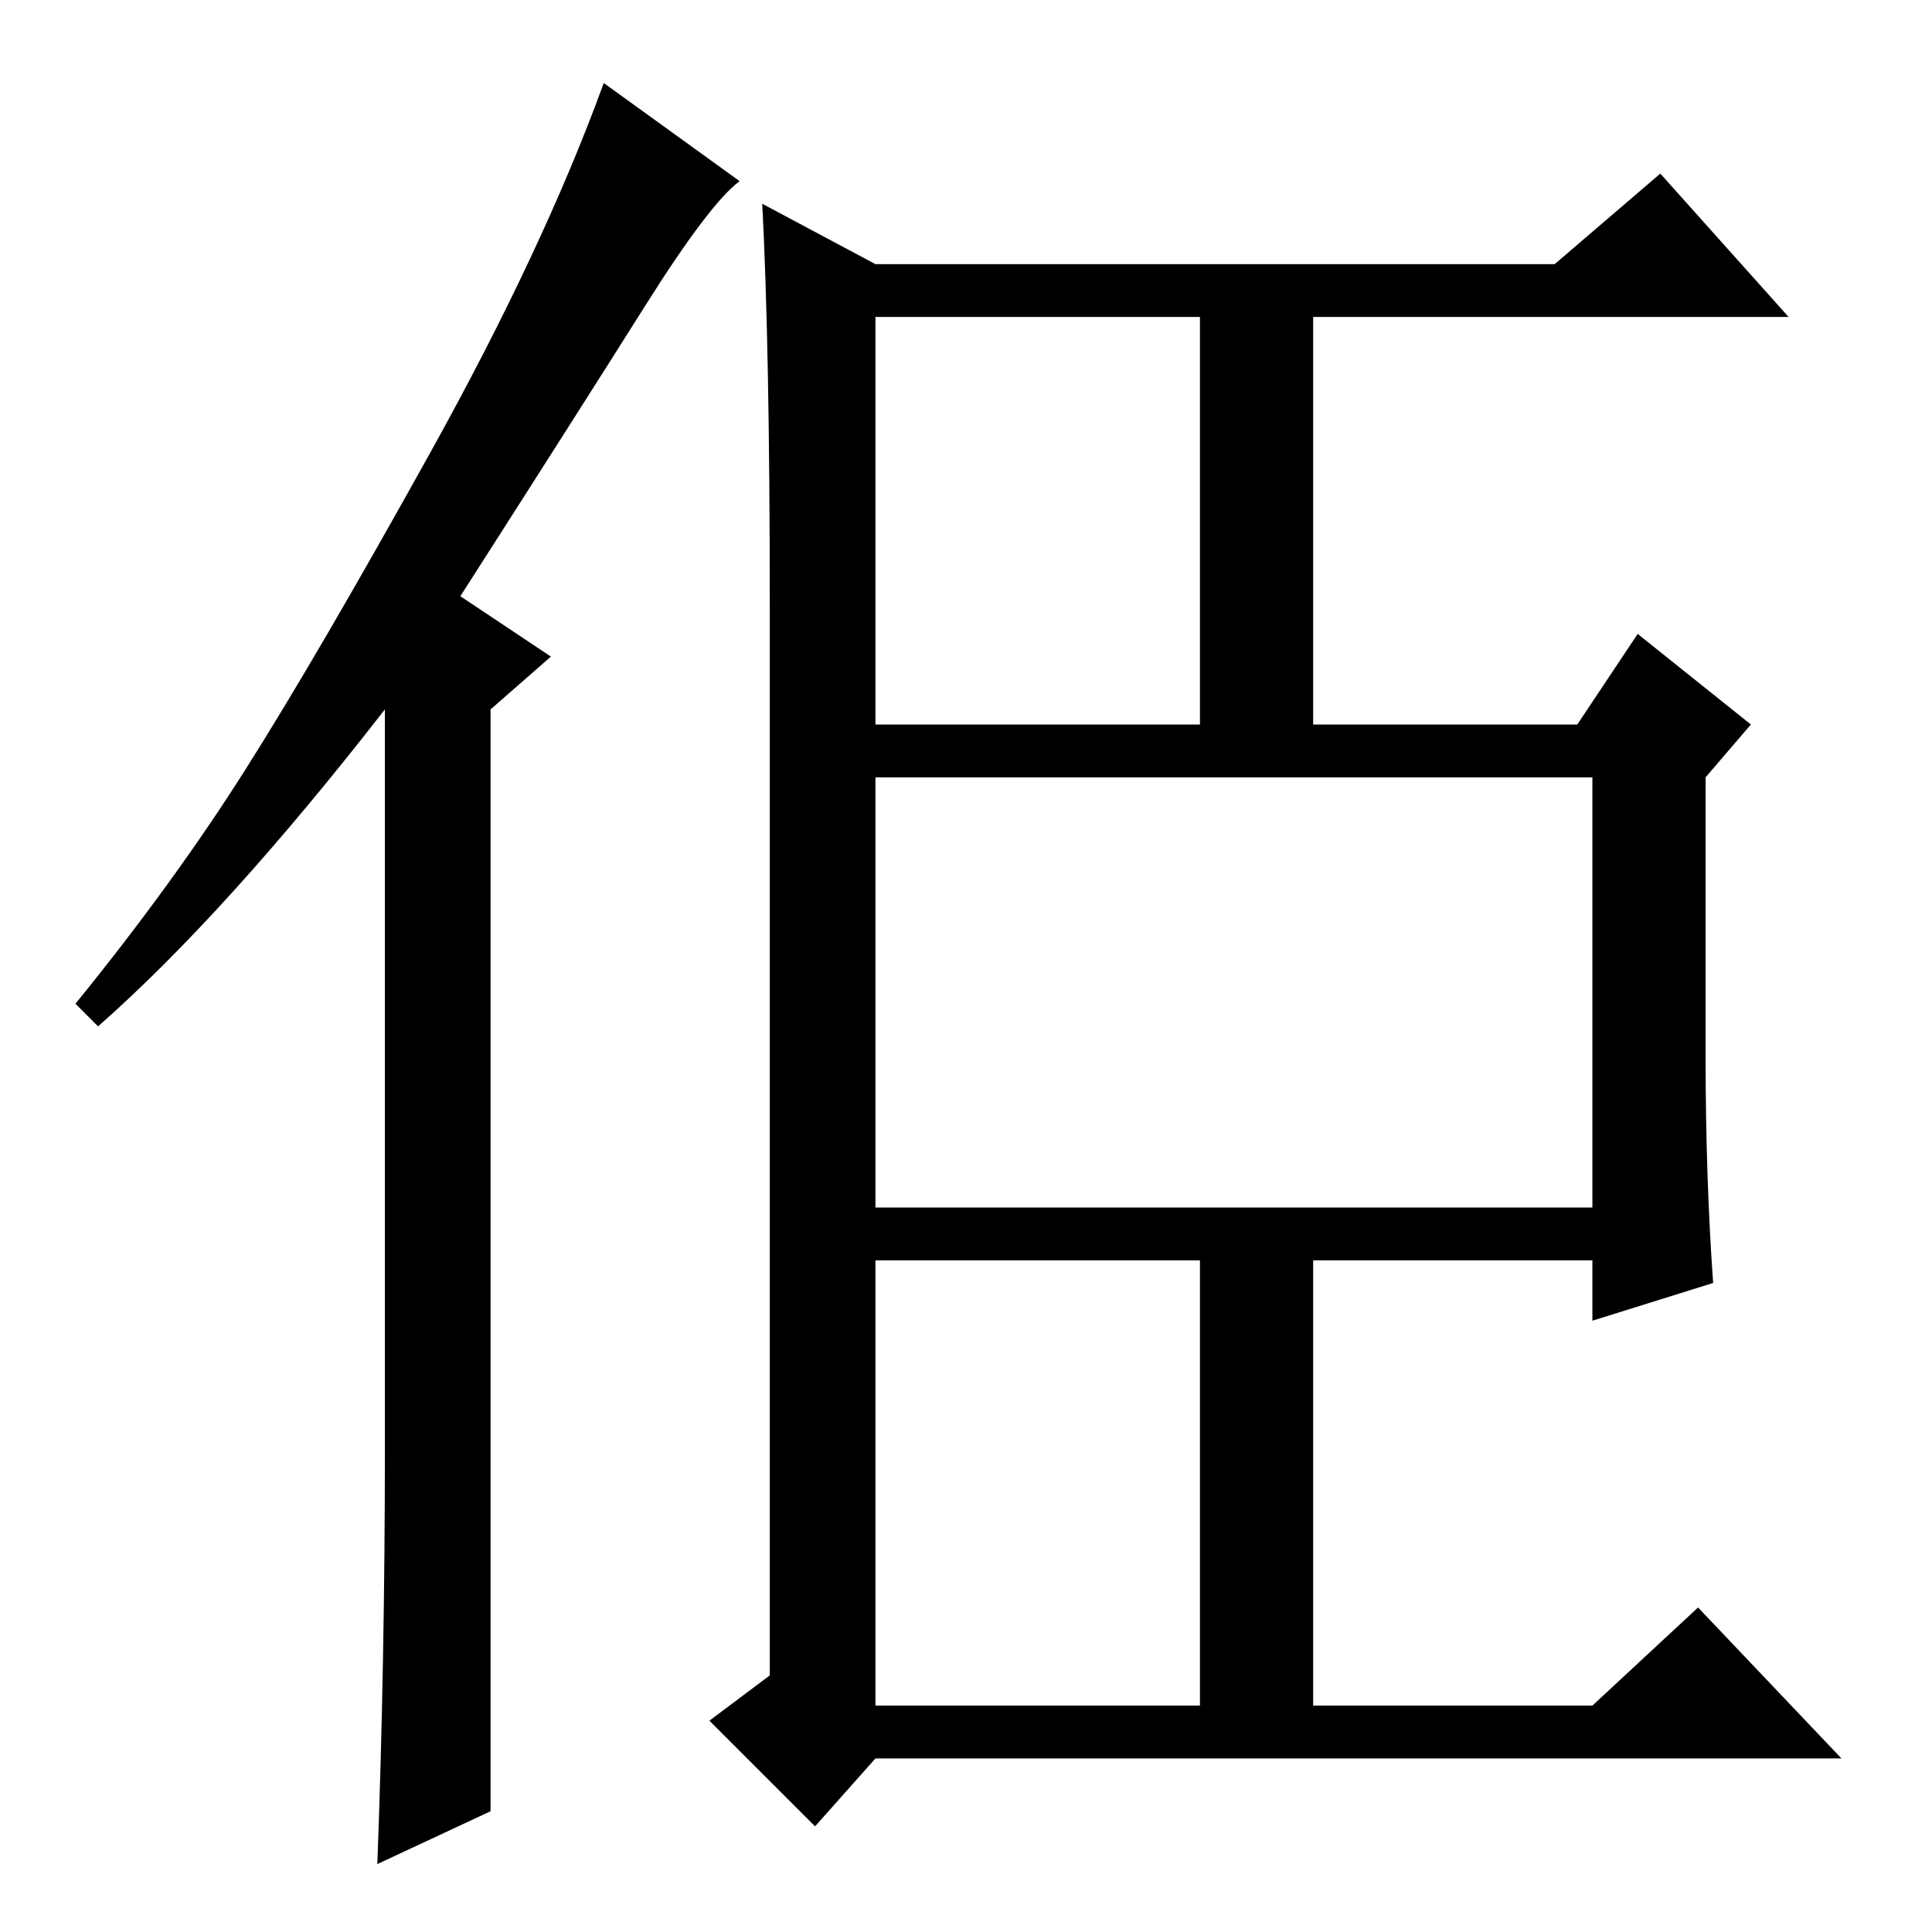 <?xml version="1.0" standalone="no"?>
<!DOCTYPE svg PUBLIC "-//W3C//DTD SVG 1.1//EN" "http://www.w3.org/Graphics/SVG/1.1/DTD/svg11.dtd" >
<svg xmlns="http://www.w3.org/2000/svg" xmlns:xlink="http://www.w3.org/1999/xlink" version="1.1" viewBox="0 -36 256 256">
  <g transform="matrix(1 0 0 -1 0 220)">
   <path fill="currentColor"
d="M51 64v98q-21 -27 -38 -42l-3 3q13 16 22.5 31t24.5 42t23 49l18 -13q-4 -3 -12.5 -16.5t-24.5 -38.5l12 -8l-8 -7v-146l-15 -7q1 27 1 55zM116 160h43v54h-43v-54zM116 30h43v59h-43v-59zM116 96h95v57h-95v-57zM101 229l15 -8h90l14 12l17 -19h-63v-54h35l8 12l15 -12
l-6 -7v-37q0 -16 1 -30l-16 -5v8h-37v-59h37l14 13l19 -20h-128l-8 -9l-14 14l8 6v142q0 34 -1 53z" />
  </g>

</svg>
